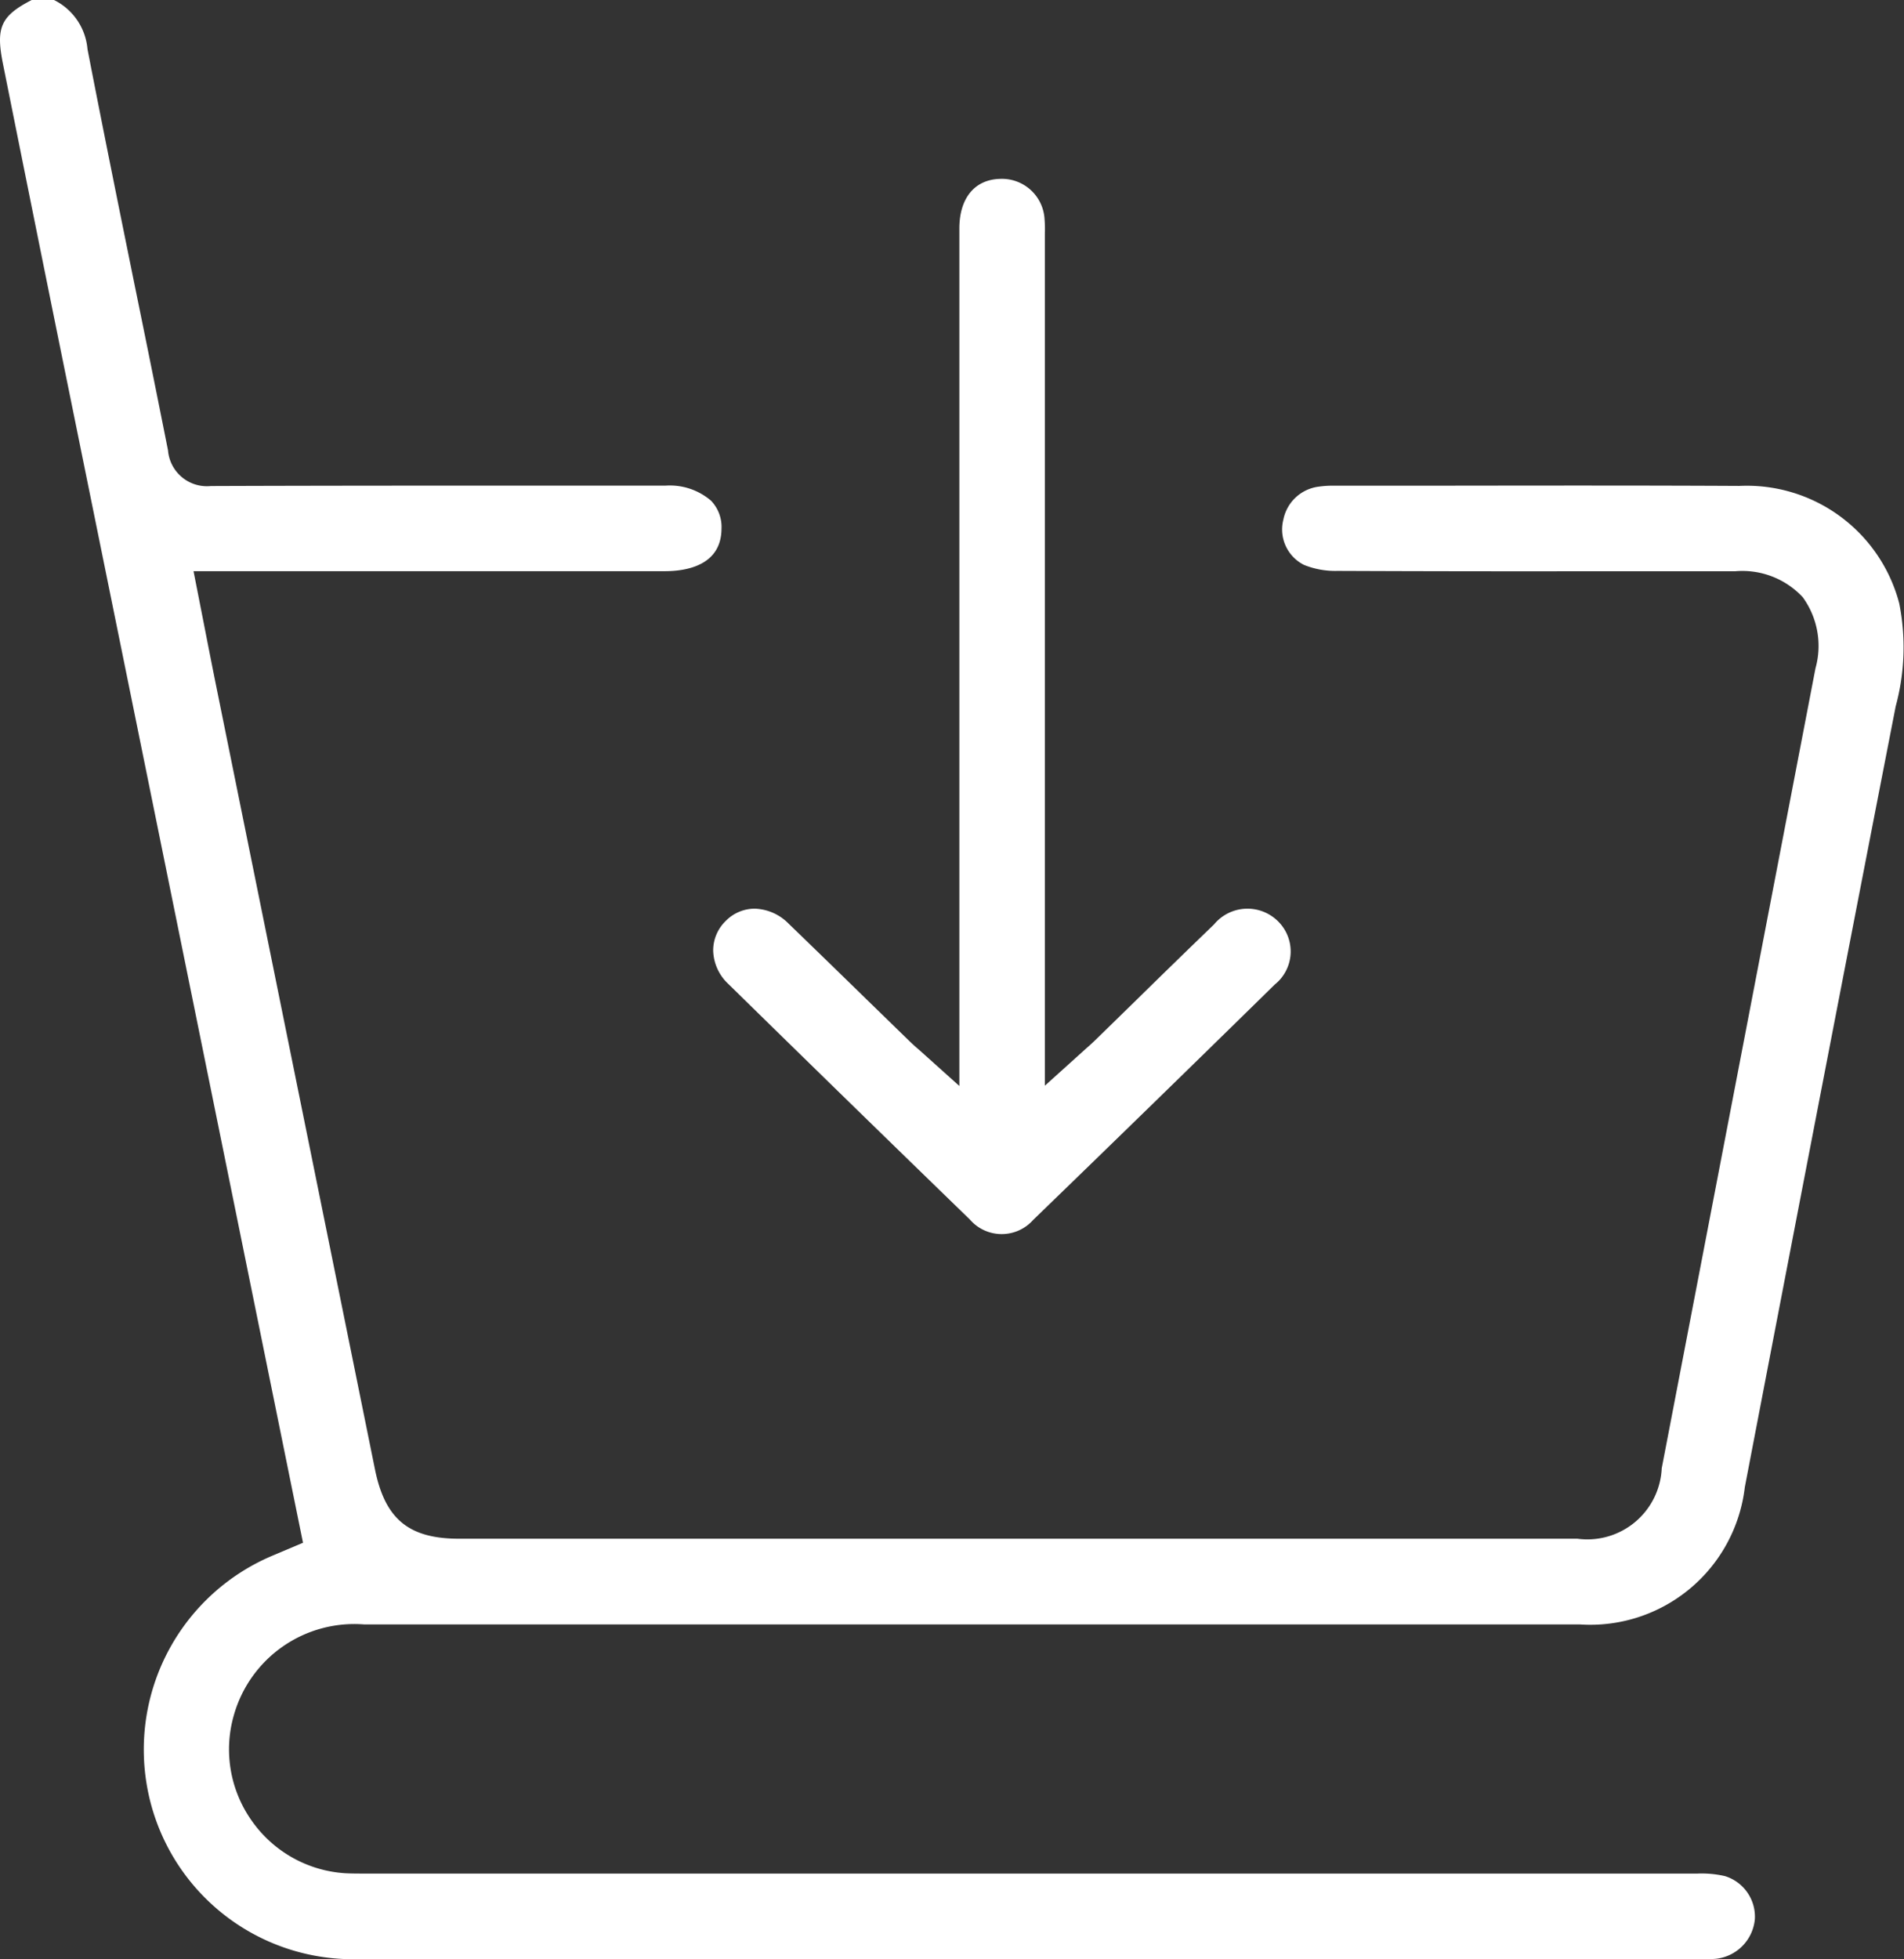 <svg xmlns="http://www.w3.org/2000/svg" width="69.172" height="71.172" viewBox="0 0 69.172 71.172">
  <rect x="0" y="0" width="69.172" height="71.172" fill="#333333" stroke="none"/>
  <g id="Group_23982" data-name="Group 23982" transform="translate(899.485 -996)">
    <path id="Path_33701" data-name="Path 33701" d="M-830.615,1021.659a8.181,8.181,0,0,0,.13-3.736,5.724,5.724,0,0,0-5.812-4.271c-3.574-.019-7.148-.013-10.721-.009l-4.022,0a3.662,3.662,0,0,0-.533.035,1.5,1.5,0,0,0-1.286,1.19,1.441,1.441,0,0,0,.748,1.653,3.019,3.019,0,0,0,1.211.218q4.733.02,9.464.012l5,0a3,3,0,0,1,2.444.943,3.016,3.016,0,0,1,.463,2.584l-5.586,29.061a2.706,2.706,0,0,1-3.062,2.558q-20.312,0-40.623,0c-1.837,0-2.7-.712-3.066-2.537l-5.767-28.448c-.148-.731-.291-1.464-.439-2.219l-.382-1.944h17.126c.763,0,2.046-.2,2.055-1.54a1.377,1.377,0,0,0-.382-1.022,2.3,2.3,0,0,0-1.644-.546h-4.036c-4.158,0-8.318,0-12.477.015h-.013a1.418,1.418,0,0,1-1.556-1.295q-.584-2.936-1.184-5.865c-.589-2.9-1.179-5.807-1.742-8.715A2.2,2.2,0,0,0-897.523,996h-.81c-1.133.583-1.308,1.008-1.044,2.322q.995,4.962,2,9.922l8.9,43.8-1.139.481a7.644,7.644,0,0,0-4.539,8.3,7.6,7.6,0,0,0,7.8,6.341q19.482.006,38.964,0h9.873a3,3,0,0,0,.368-.009,1.592,1.592,0,0,0,1.419-1.447,1.543,1.543,0,0,0-1.09-1.558,3.819,3.819,0,0,0-1-.091q-21.093,0-42.183,0h-6.216c-.234,0-.469,0-.7-.011a4.489,4.489,0,0,1-3.413-1.9,4.484,4.484,0,0,1-.654-3.85,4.548,4.548,0,0,1,4.737-3.289h16.562q13.8,0,27.605,0a5.654,5.654,0,0,0,5.987-4.987q2.365-12.328,4.758-24.652Z" fill="#fff"/>
    <path id="Path_33702" data-name="Path 33702" d="M-866.466,1033.8l-1.523-1.482q-1.42-1.387-2.847-2.766a1.8,1.8,0,0,0-1.234-.543,1.476,1.476,0,0,0-1.058.455,1.487,1.487,0,0,0-.447,1.071,1.721,1.721,0,0,0,.548,1.207q4.377,4.291,8.777,8.559a1.528,1.528,0,0,0,2.3.015q4.405-4.262,8.78-8.554a1.537,1.537,0,0,0,.129-2.281,1.575,1.575,0,0,0-2.338.1q-1.394,1.344-2.775,2.7l-1.536,1.5c-.112.109-.228.212-.377.344l-1.458,1.315v-30.971a4.419,4.419,0,0,0-.012-.515,1.55,1.55,0,0,0-1.61-1.456c-.93.021-1.485.7-1.485,1.808l0,21.766v9.378l-1.448-1.3C-866.236,1034.016-866.353,1033.911-866.466,1033.8Z" fill="#fff"/>
  </g>
</svg>

